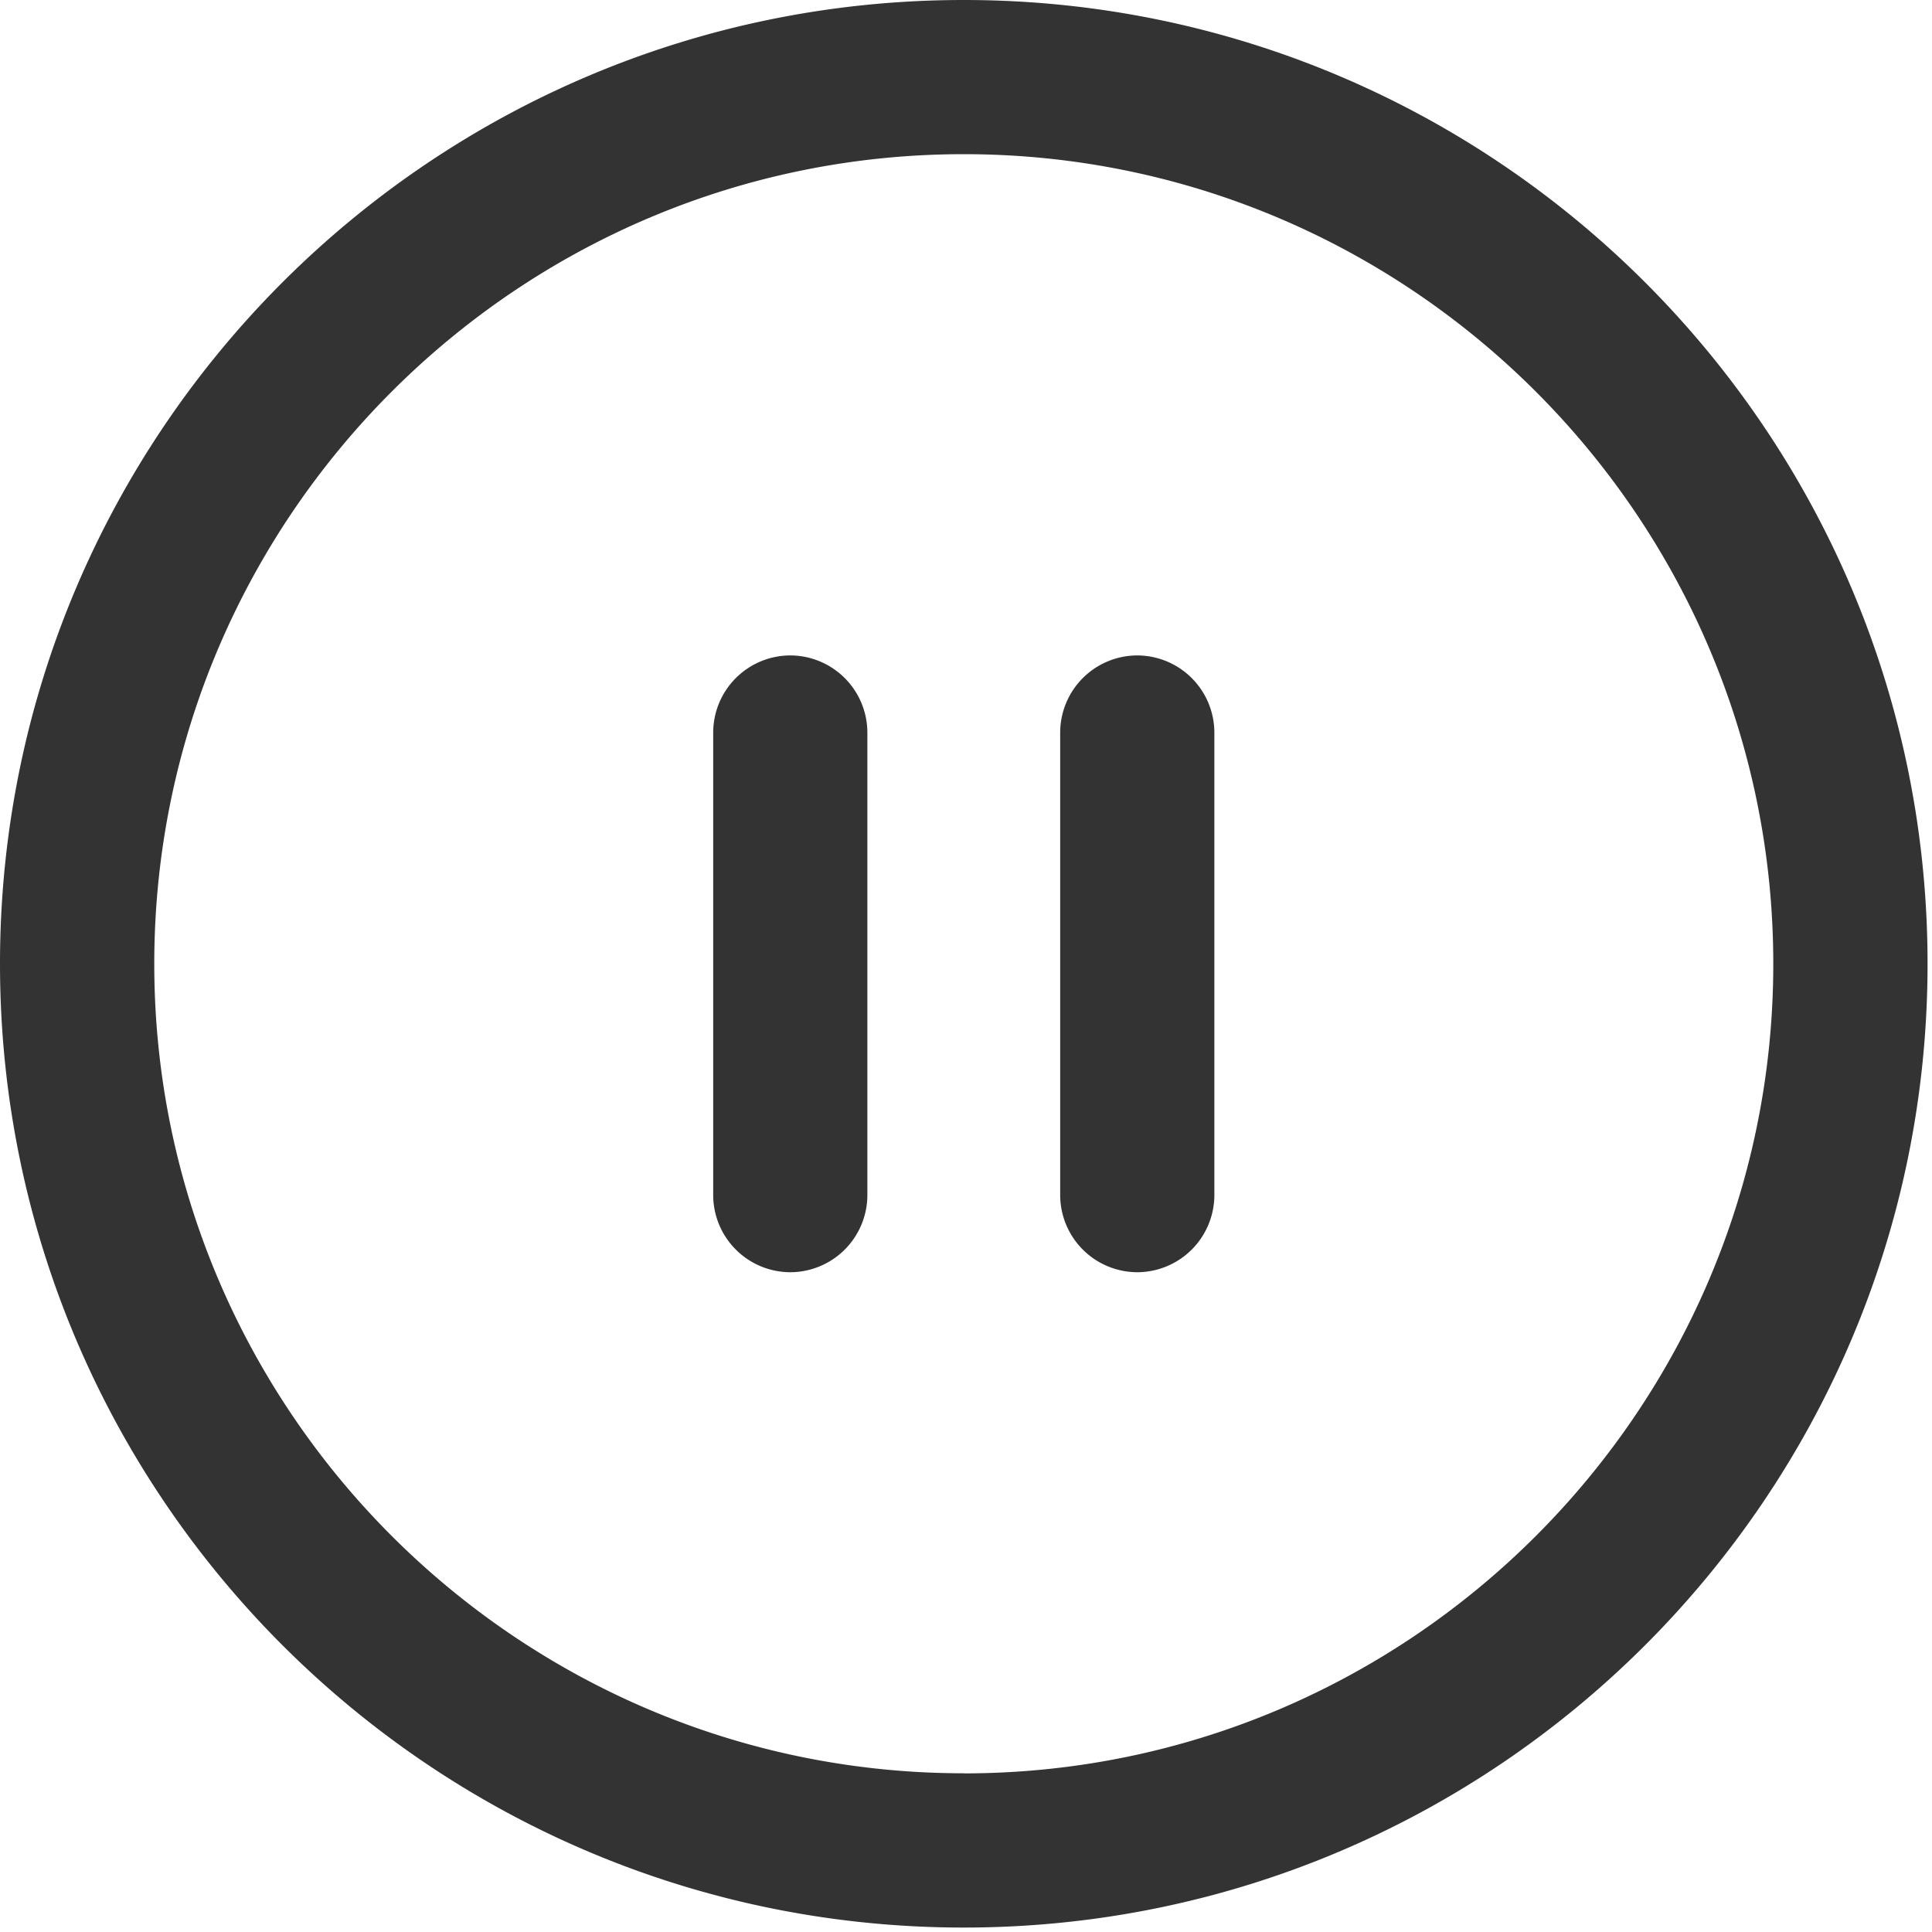 <?xml version="1.0" standalone="no"?><!DOCTYPE svg PUBLIC "-//W3C//DTD SVG 1.1//EN" "http://www.w3.org/Graphics/SVG/1.1/DTD/svg11.dtd"><svg class="icon" width="200px" height="200.00px" viewBox="0 0 1024 1024" version="1.1" xmlns="http://www.w3.org/2000/svg"><path fill="#333333" d="M510.822 0c281.958 0 510.822 228.864 510.822 510.822 0 281.958-228.864 510.822-510.822 510.822C228.864 1021.645 0 792.781 0 510.822 0 228.864 228.864 0 510.822 0z m0 939.93c236.544 0 429.056-192.563 429.056-429.056 0-236.544-192.512-429.158-429.056-429.158-236.544 0-429.056 192.614-429.056 429.107 0 236.544 192.512 429.056 429.056 429.056zM418.867 674.304a40.96 40.96 0 0 1-40.858-40.858v-245.248a40.96 40.96 0 0 1 40.858-40.806 40.96 40.96 0 0 1 40.858 40.858v245.197a40.96 40.96 0 0 1-40.858 40.858z m183.91 0a40.96 40.96 0 0 1-40.858-40.858v-245.248a40.96 40.96 0 0 1 40.858-40.806 40.96 40.96 0 0 1 40.858 40.858v245.197a40.96 40.96 0 0 1-40.858 40.858z"  /></svg>